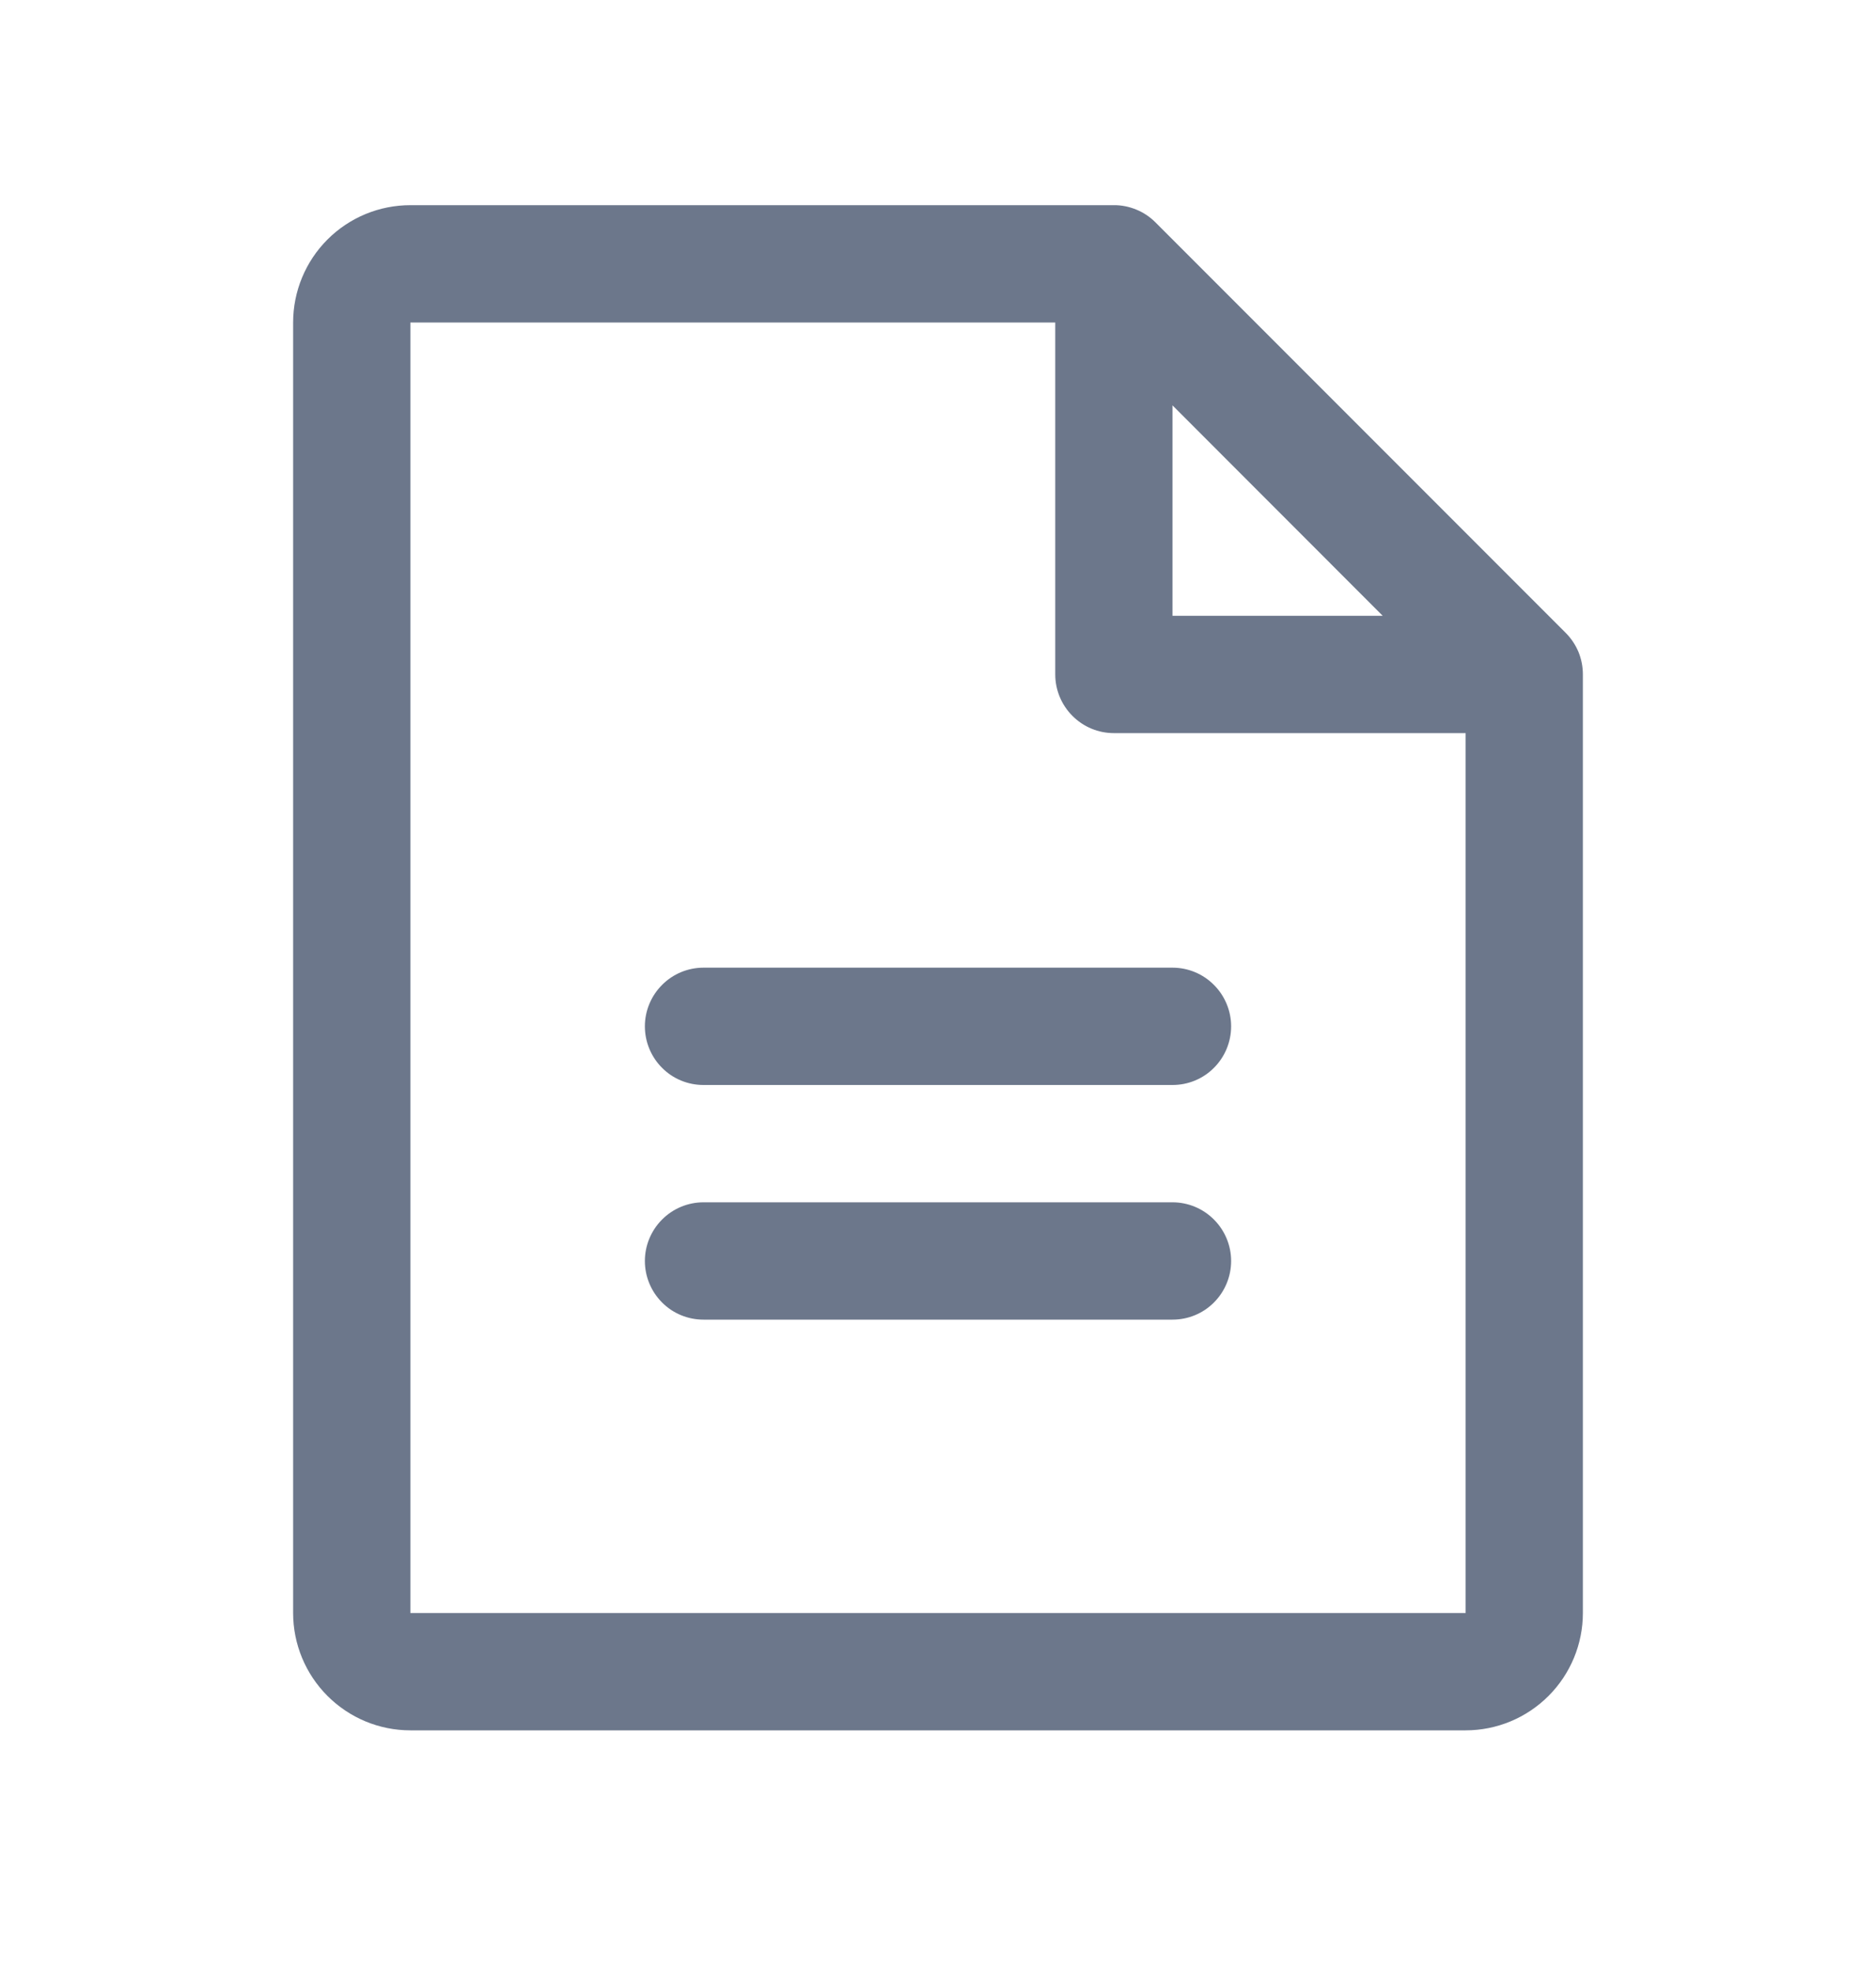 <svg width="20" height="21" viewBox="0 0 20 21" fill="none" xmlns="http://www.w3.org/2000/svg">
<path d="M16.692 6.743L12.317 2.368C12.259 2.31 12.19 2.264 12.114 2.233C12.038 2.202 11.957 2.185 11.875 2.186H4.375C4.043 2.186 3.726 2.317 3.491 2.552C3.257 2.786 3.125 3.104 3.125 3.436V17.186C3.125 17.517 3.257 17.835 3.491 18.069C3.726 18.304 4.043 18.436 4.375 18.436H15.625C15.957 18.436 16.274 18.304 16.509 18.069C16.743 17.835 16.875 17.517 16.875 17.186V7.186C16.875 7.103 16.859 7.022 16.828 6.946C16.796 6.87 16.75 6.801 16.692 6.743ZM12.5 4.319L14.741 6.561H12.5V4.319ZM15.625 17.186H4.375V3.436H11.25V7.186C11.25 7.351 11.316 7.51 11.433 7.627C11.55 7.745 11.709 7.811 11.875 7.811H15.625V17.186ZM13.125 10.935C13.125 11.101 13.059 11.26 12.942 11.377C12.825 11.495 12.666 11.56 12.5 11.56H7.5C7.334 11.56 7.175 11.495 7.058 11.377C6.941 11.26 6.875 11.101 6.875 10.935C6.875 10.77 6.941 10.611 7.058 10.494C7.175 10.376 7.334 10.31 7.5 10.31H12.5C12.666 10.31 12.825 10.376 12.942 10.494C13.059 10.611 13.125 10.77 13.125 10.935ZM13.125 13.435C13.125 13.601 13.059 13.76 12.942 13.877C12.825 13.995 12.666 14.06 12.5 14.06H7.5C7.334 14.06 7.175 13.995 7.058 13.877C6.941 13.76 6.875 13.601 6.875 13.435C6.875 13.27 6.941 13.111 7.058 12.994C7.175 12.876 7.334 12.81 7.5 12.81H12.5C12.666 12.81 12.825 12.876 12.942 12.994C13.059 13.111 13.125 13.27 13.125 13.435Z" fill="#6C778B"/>
</svg>
